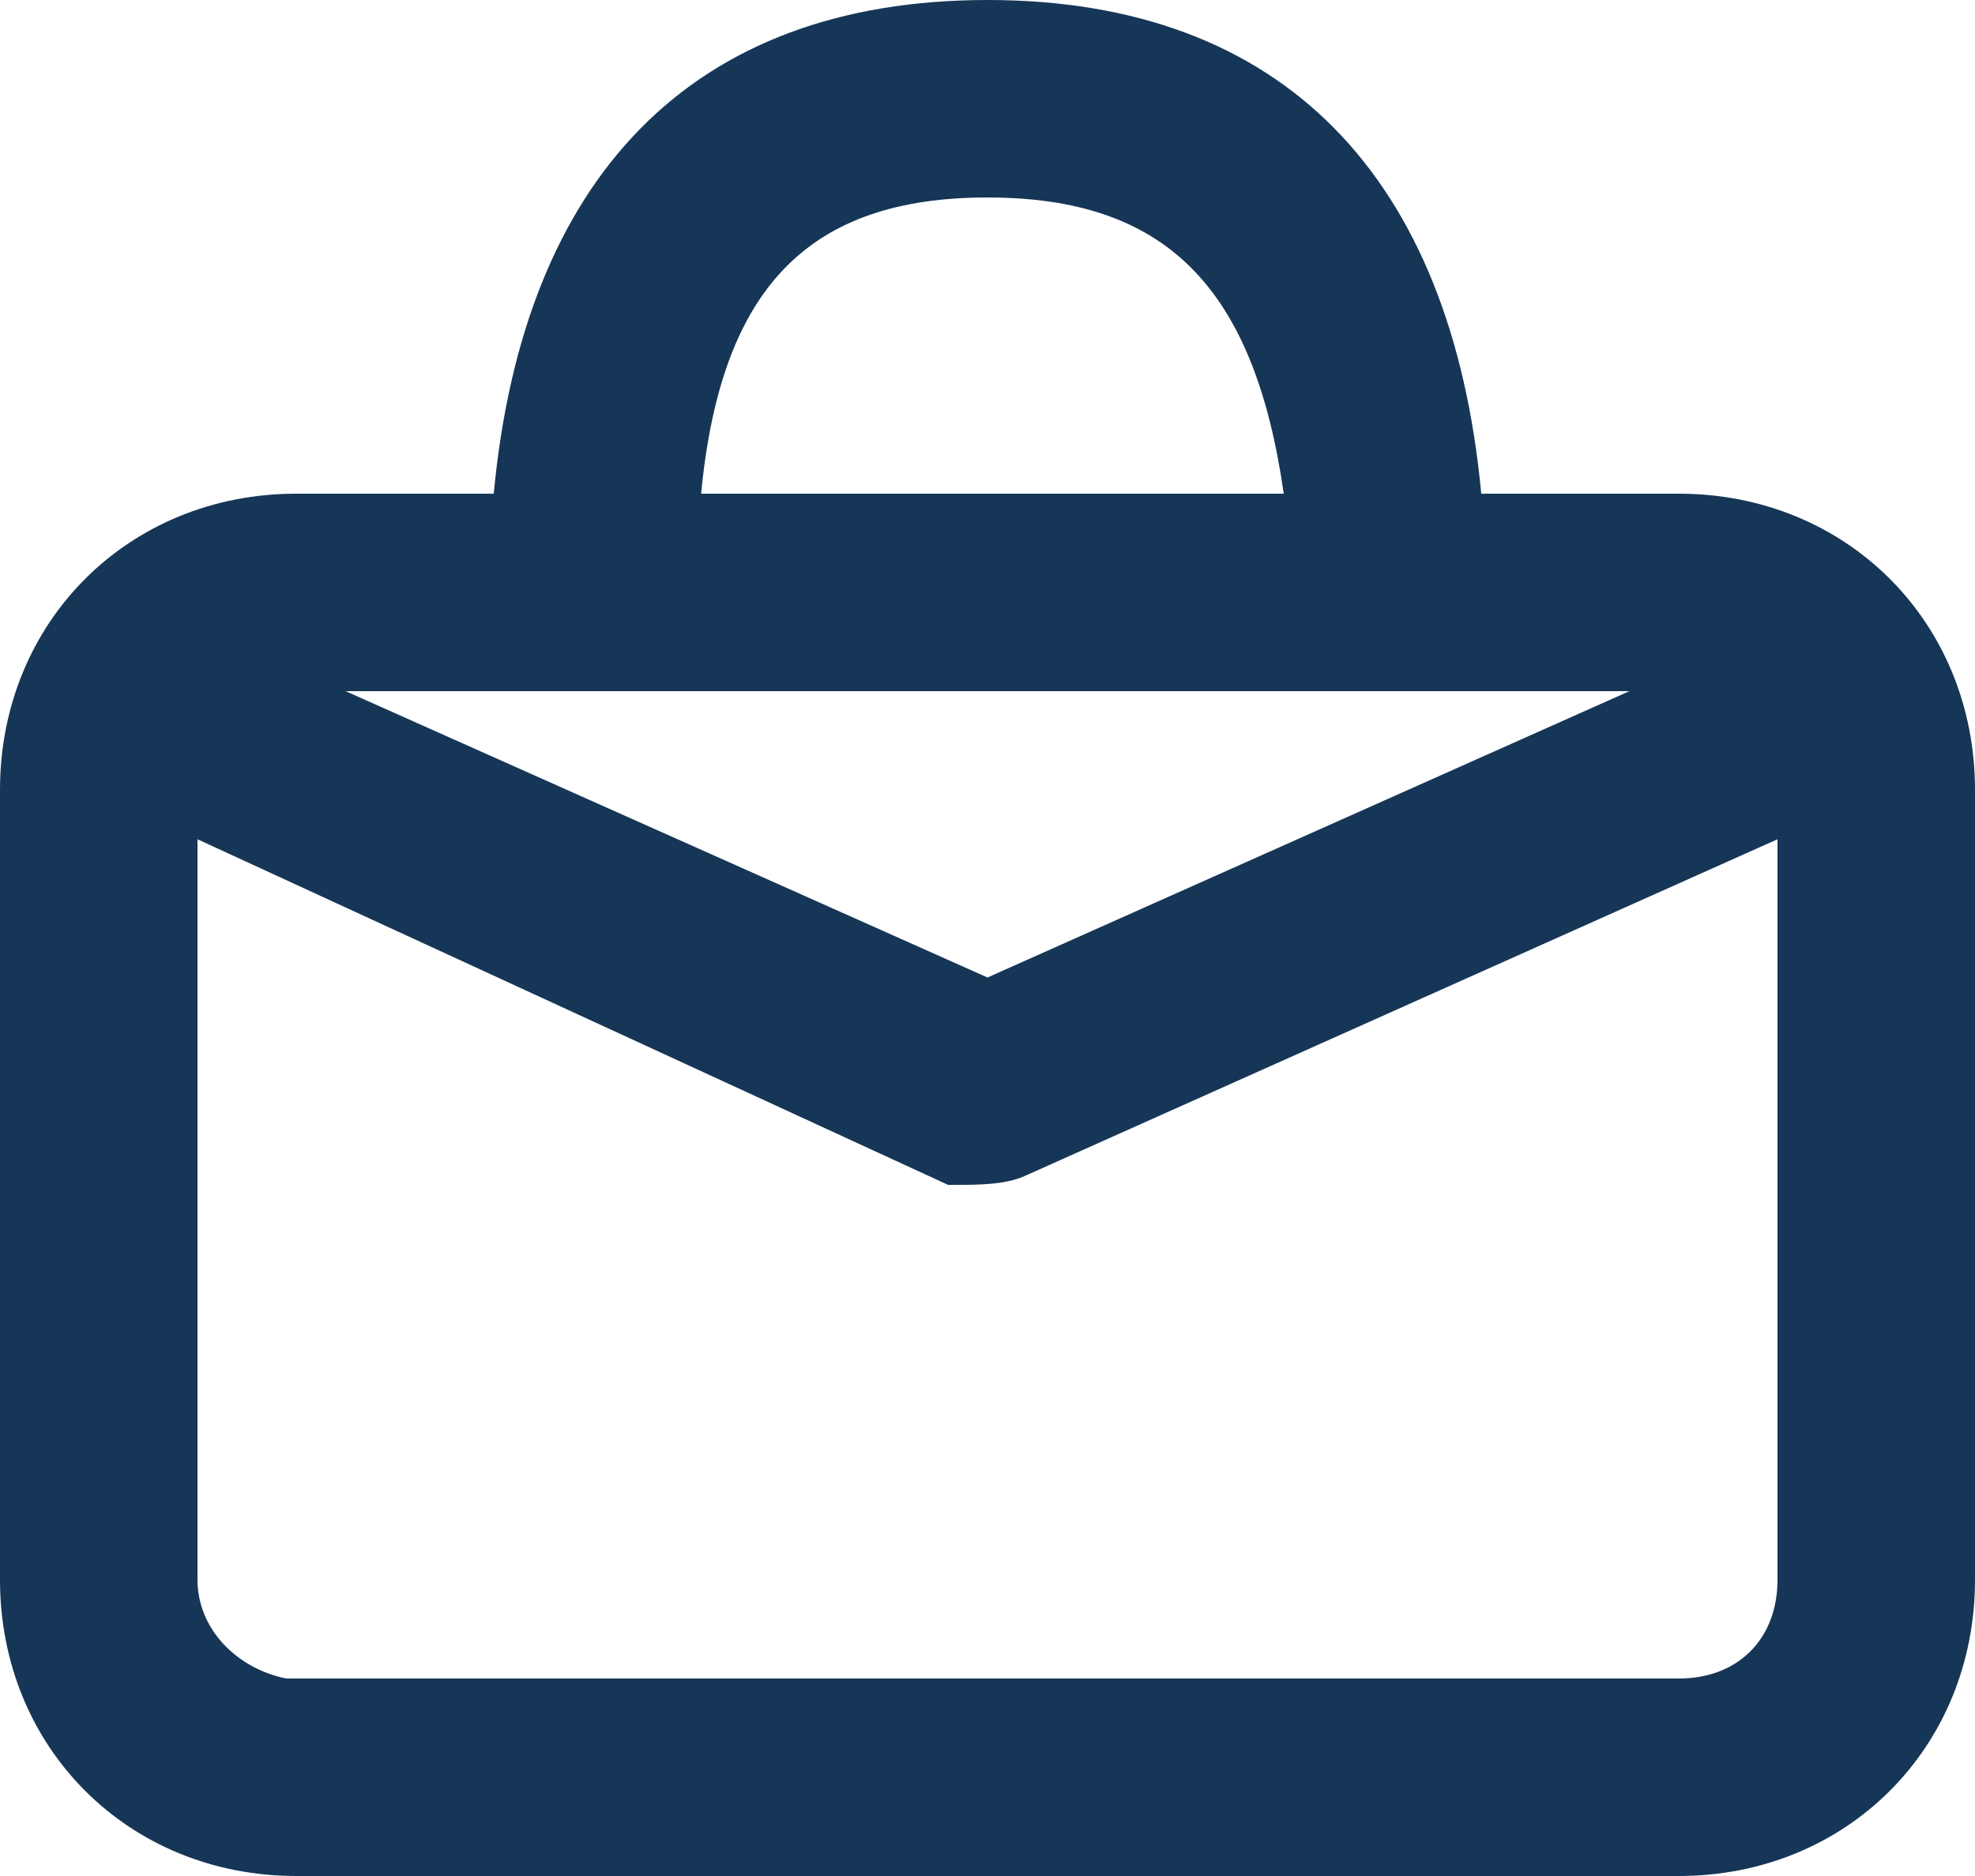 <?xml version="1.0" encoding="utf-8"?>
<!-- Generator: Adobe Illustrator 24.2.0, SVG Export Plug-In . SVG Version: 6.00 Build 0)  -->
<svg version="1.1" id="Layer_1" xmlns="http://www.w3.org/2000/svg" xmlns:xlink="http://www.w3.org/1999/xlink" x="0px" y="0px"
	 viewBox="0 0 20 19" style="enable-background:new 0 0 20 19;" xml:space="preserve">
<style type="text/css">
	.st0{fill:#163657;}
</style>
<g id="Scenario-2">
	<g id="Desktop-_x2F_-Scenario-2-_x2F_-End-Screen" transform="translate(-915, -827)">
		<g id="Brief-Case" transform="translate(915, 827)">
			<path id="Combined-Shape" class="st0" d="M10,0c3,0,4.7,1.8,5,5L17,5c1.7,0,3,1.3,3,3l0,0v8c0,1.7-1.3,3-3,3l0,0H3
				c-1.7,0-3-1.3-3-3l0,0V8c0-1.7,1.3-3,3-3l0,0l2,0C5.3,1.8,7,0,10,0z M18,8.5l-7.6,3.4C10.2,12,9.9,12,9.7,12l-0.1,0L2,8.5V16
				c0,0.5,0.4,0.9,0.9,1L3,17h14c0.6,0,1-0.4,1-1l0,0V8.5z M16.5,7H3.5L10,9.9L16.5,7z M10,2C8.2,2,7.3,2.9,7.1,5l5.9,0
				C12.7,2.9,11.8,2,10,2z"/>
		</g>
	</g>
</g>
</svg>
